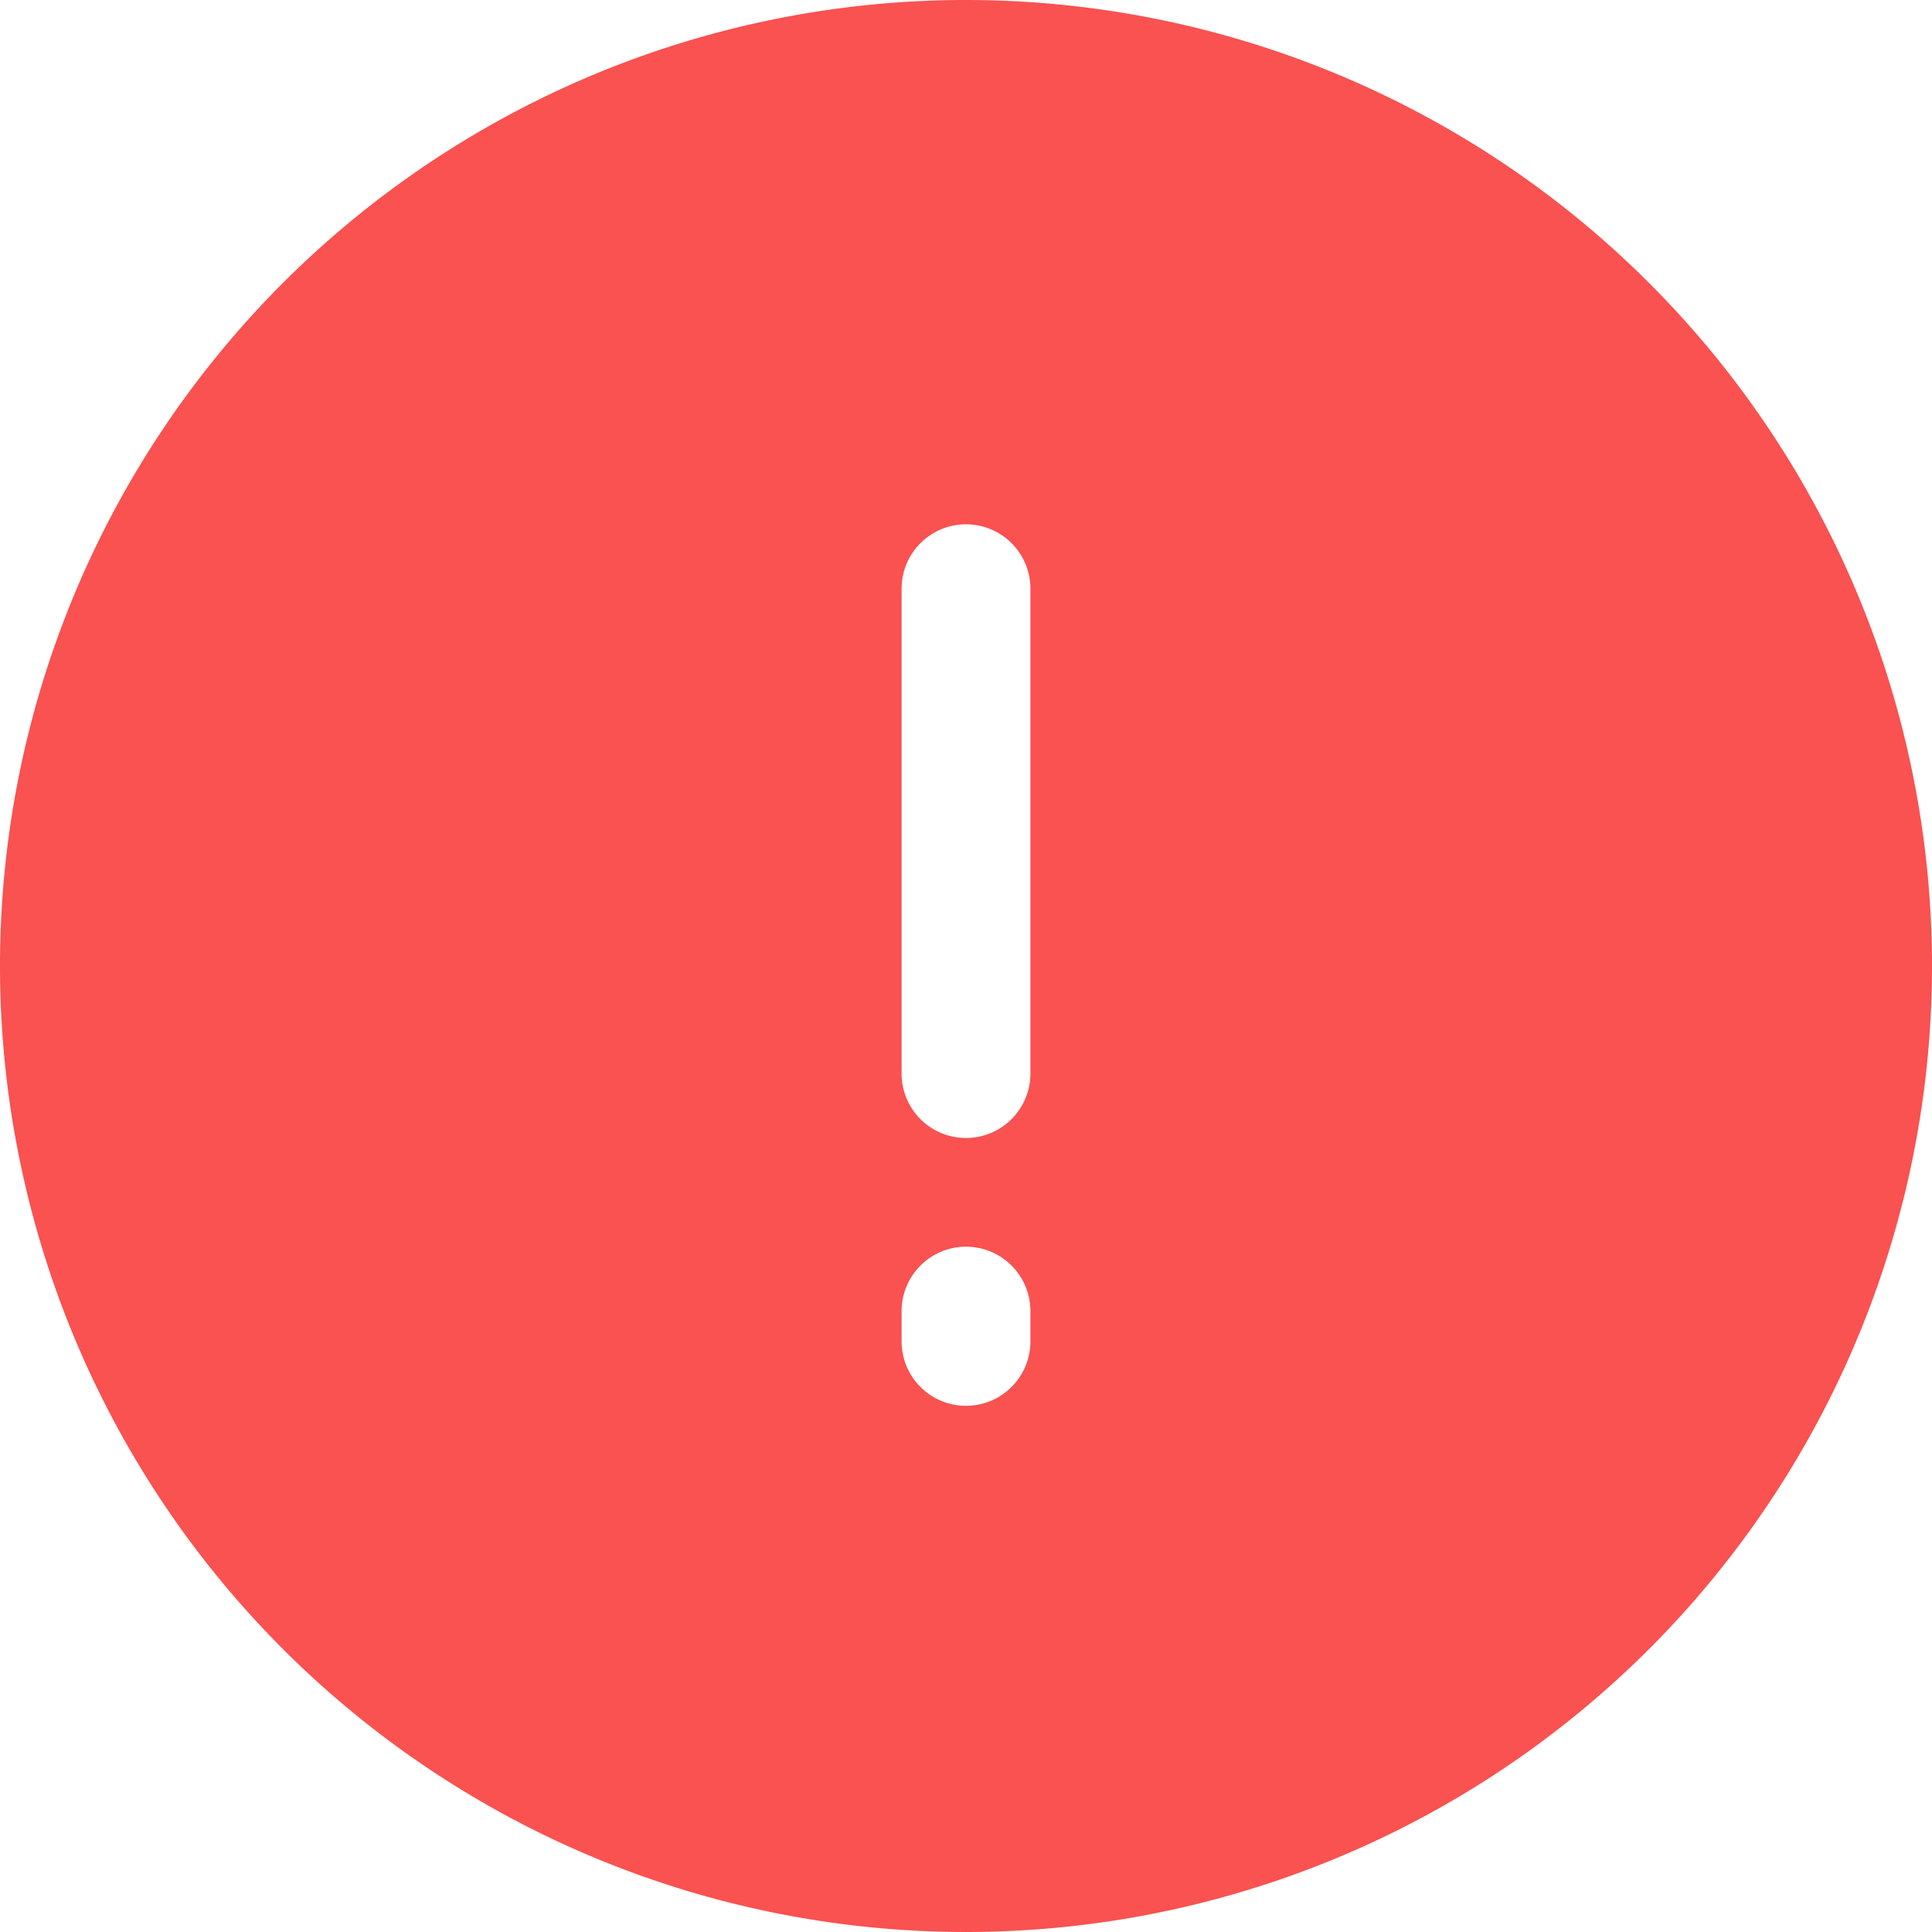 <svg xmlns="http://www.w3.org/2000/svg" width="140" height="140"><path d="M70 0a70 70 0 1 0 70 70A70 70 0 0 0 70 0zm4.667 97.272a4.667 4.667 0 0 1-9.333 0v-2.333a4.667 4.667 0 0 1 9.333 0zm0-19.544a4.667 4.667 0 1 1-9.333 0v-35a4.667 4.667 0 1 1 9.333 0z" fill="#fa5151"/></svg>